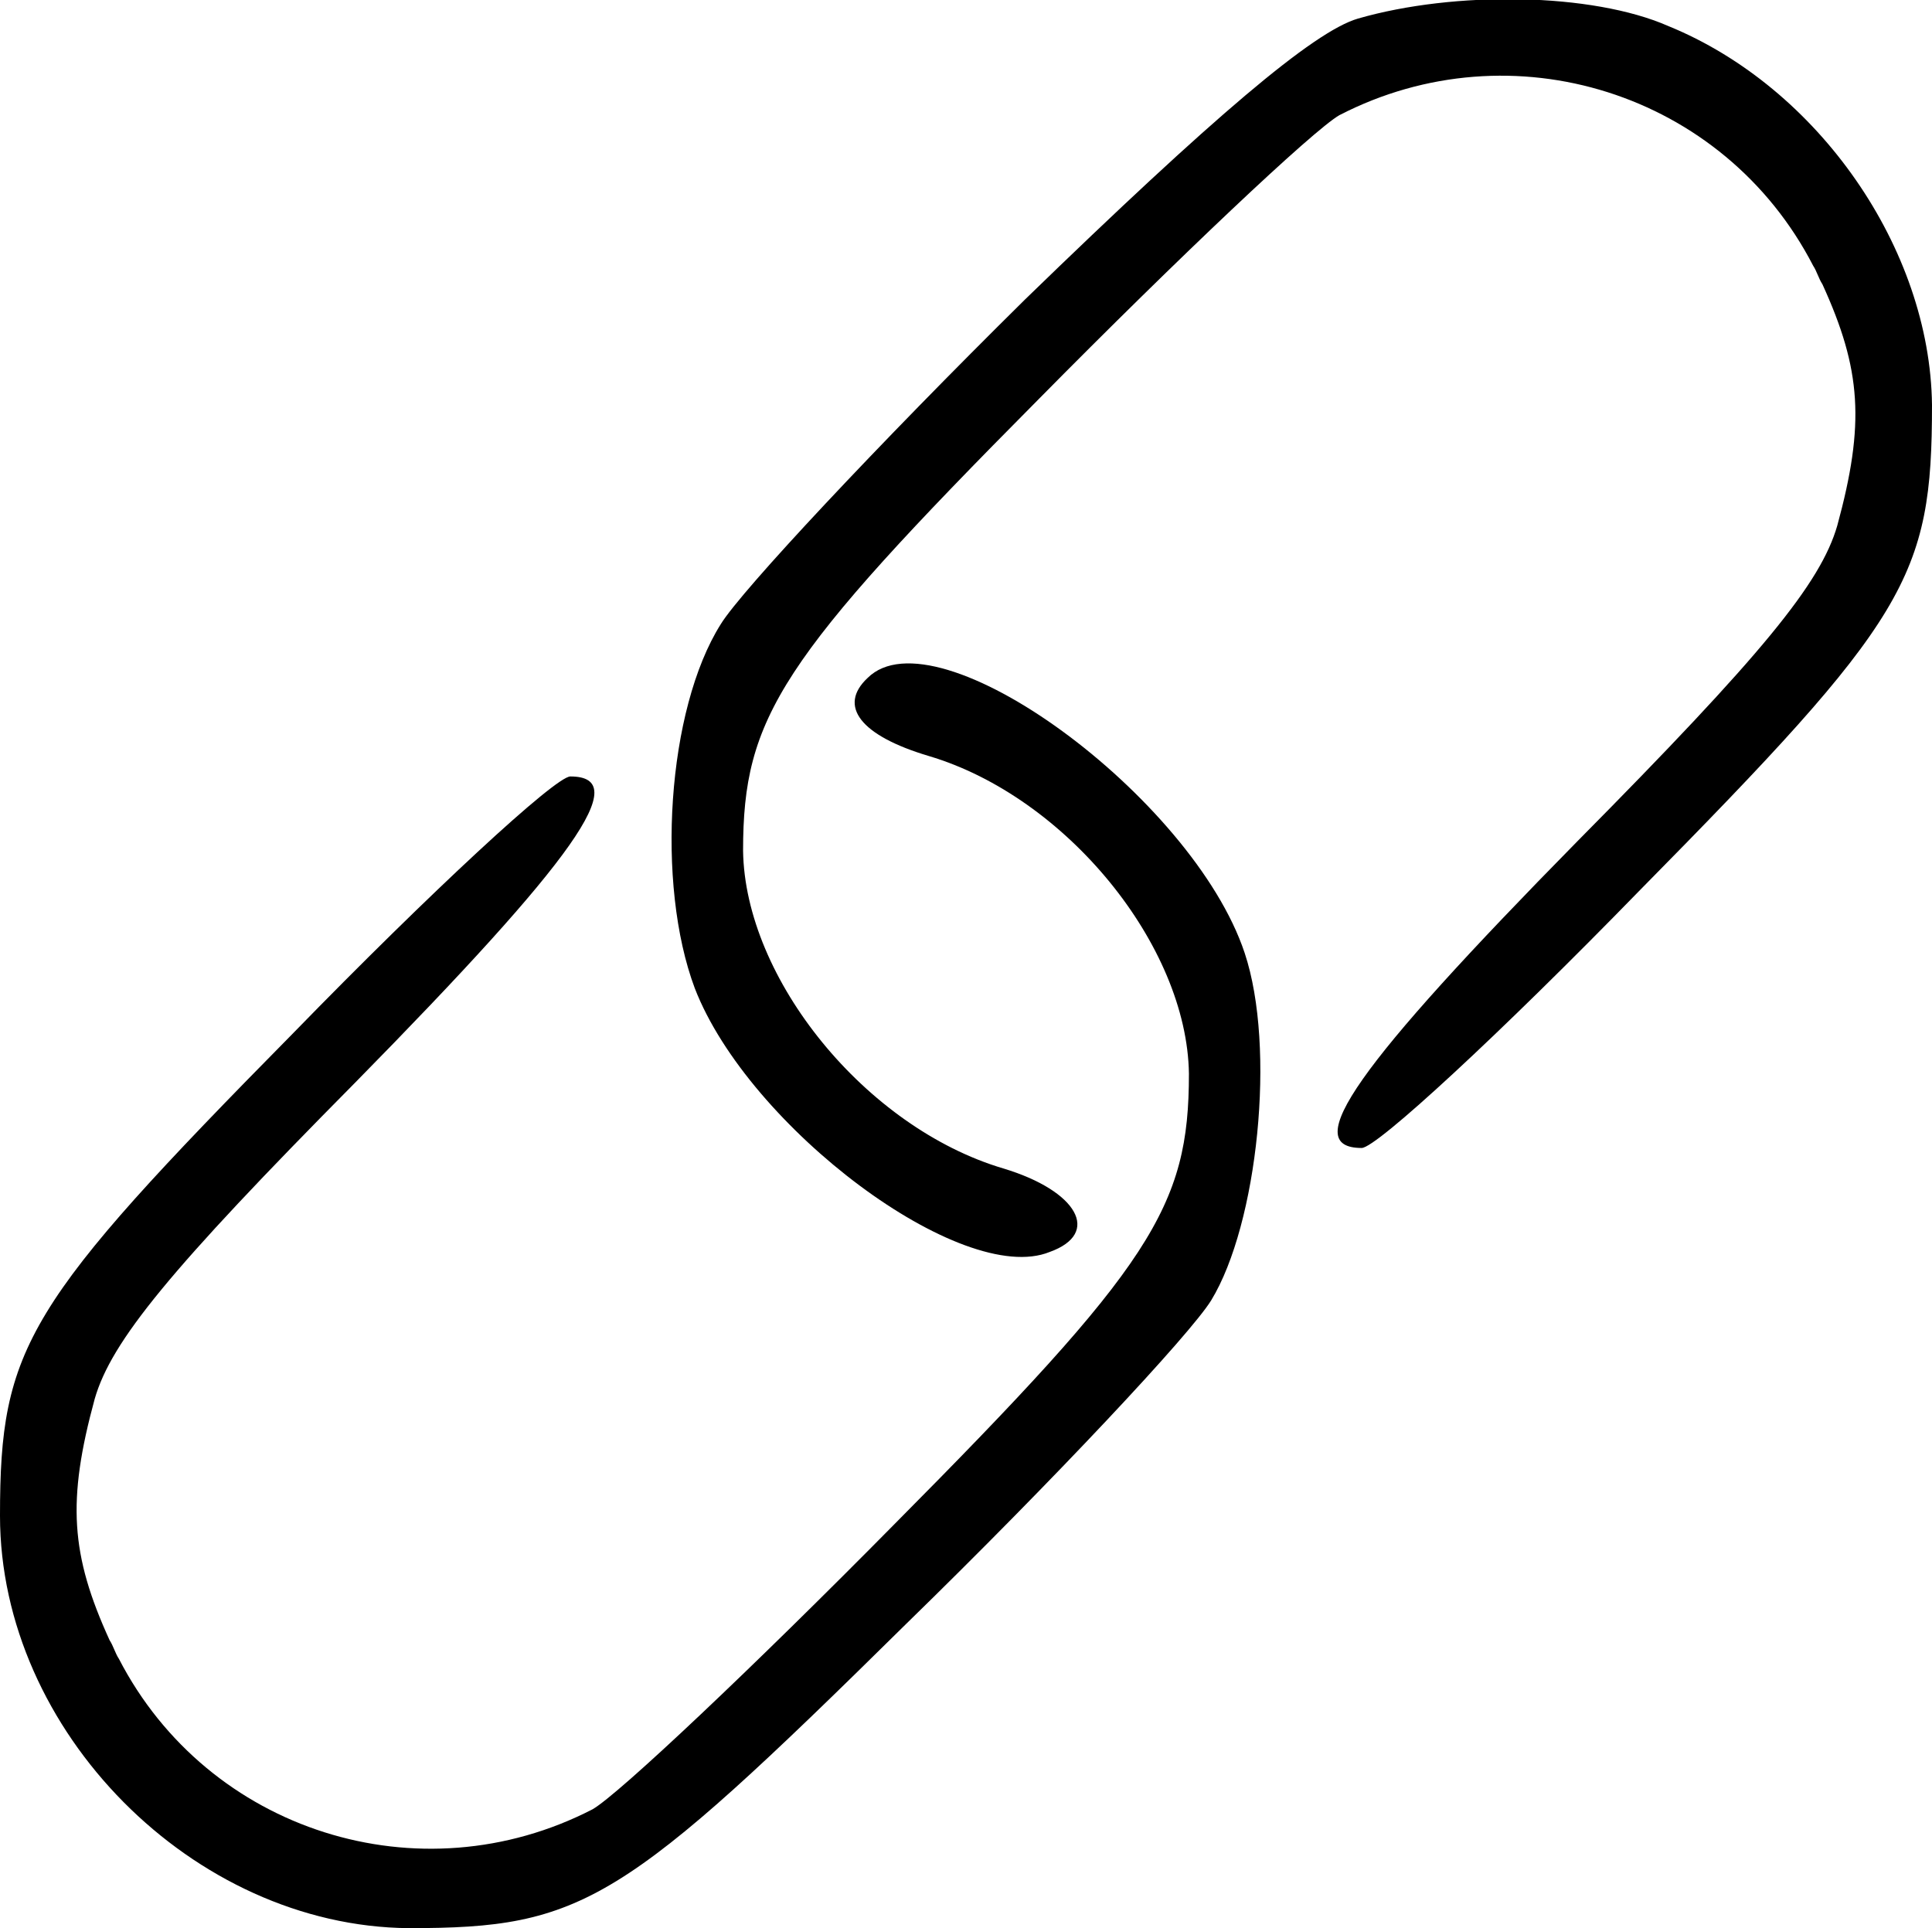 <?xml version="1.0" encoding="utf-8"?>
<!-- Generator: Adobe Illustrator 22.1.0, SVG Export Plug-In . SVG Version: 6.00 Build 0)  -->
<svg version="1.1" id="Layer_1" xmlns="http://www.w3.org/2000/svg" xmlns:xlink="http://www.w3.org/1999/xlink" x="0px" y="0px"
	 viewBox="0 0 104 103.8" style="enable-background:new 0 0 104 103.8;" xml:space="preserve">
<title>link2</title>
<g id="Layer_2_1_">
	<g id="Layer_1-2">
		<path d="M73.1,1c-2.4,0.7-7.8,5.3-17.9,15.1c-7.9,7.8-15.3,15.7-16.4,17.5c-2.9,4.6-3.5,14-1.4,19.6c2.9,7.5,14.4,16.1,19.1,14.2
			c2.8-1,1.5-3.3-2.5-4.5c-7.4-2.2-13.9-10.2-14-17.1c0-7.2,2-10.3,15.9-24.3C63.4,13.9,70.7,7,72.1,6.2c9.3-4.8,20.7-1.2,25.5,8.1
			c0.2,0.3,0.3,0.7,0.5,1c2.1,4.6,2.3,7.5,0.8,13c-0.9,3.1-4,6.9-14,17C73,57.4,69.9,61.8,73.3,61.8c0.8,0,7.5-6.2,14.9-13.8
			C102.7,33.3,104,31.1,104,21.8c-0.1-8.4-6.1-17.1-14.2-20.4C85.7-0.4,78.3-0.5,73.1,1z"/>
		<path d="M46.7,36.5c-1.6,1.5-0.4,3.1,3.3,4.2c7.4,2.2,13.9,10.2,14,17.1c0,7.2-2,10.3-15.9,24.3c-7.5,7.6-14.8,14.5-16.2,15.3
			c-9.3,4.8-20.7,1.2-25.5-8.1c-0.2-0.3-0.3-0.7-0.5-1c-2.1-4.6-2.3-7.5-0.8-13c0.9-3.1,4-6.9,14-17c11.9-12.1,15-16.5,11.6-16.5
			c-0.8,0-7.5,6.2-14.9,13.8C1.4,70.2,0,72.5,0,81.6c0,11.6,10.4,22.1,22,22.2c9.4,0,11.5-1.3,26.8-16.4
			c7.9-7.7,15.3-15.6,16.4-17.4c2.5-4.1,3.5-13.6,1.8-18.7C64.2,42.9,50.4,32.8,46.7,36.5z"/>
	</g>
</g>
</svg>
